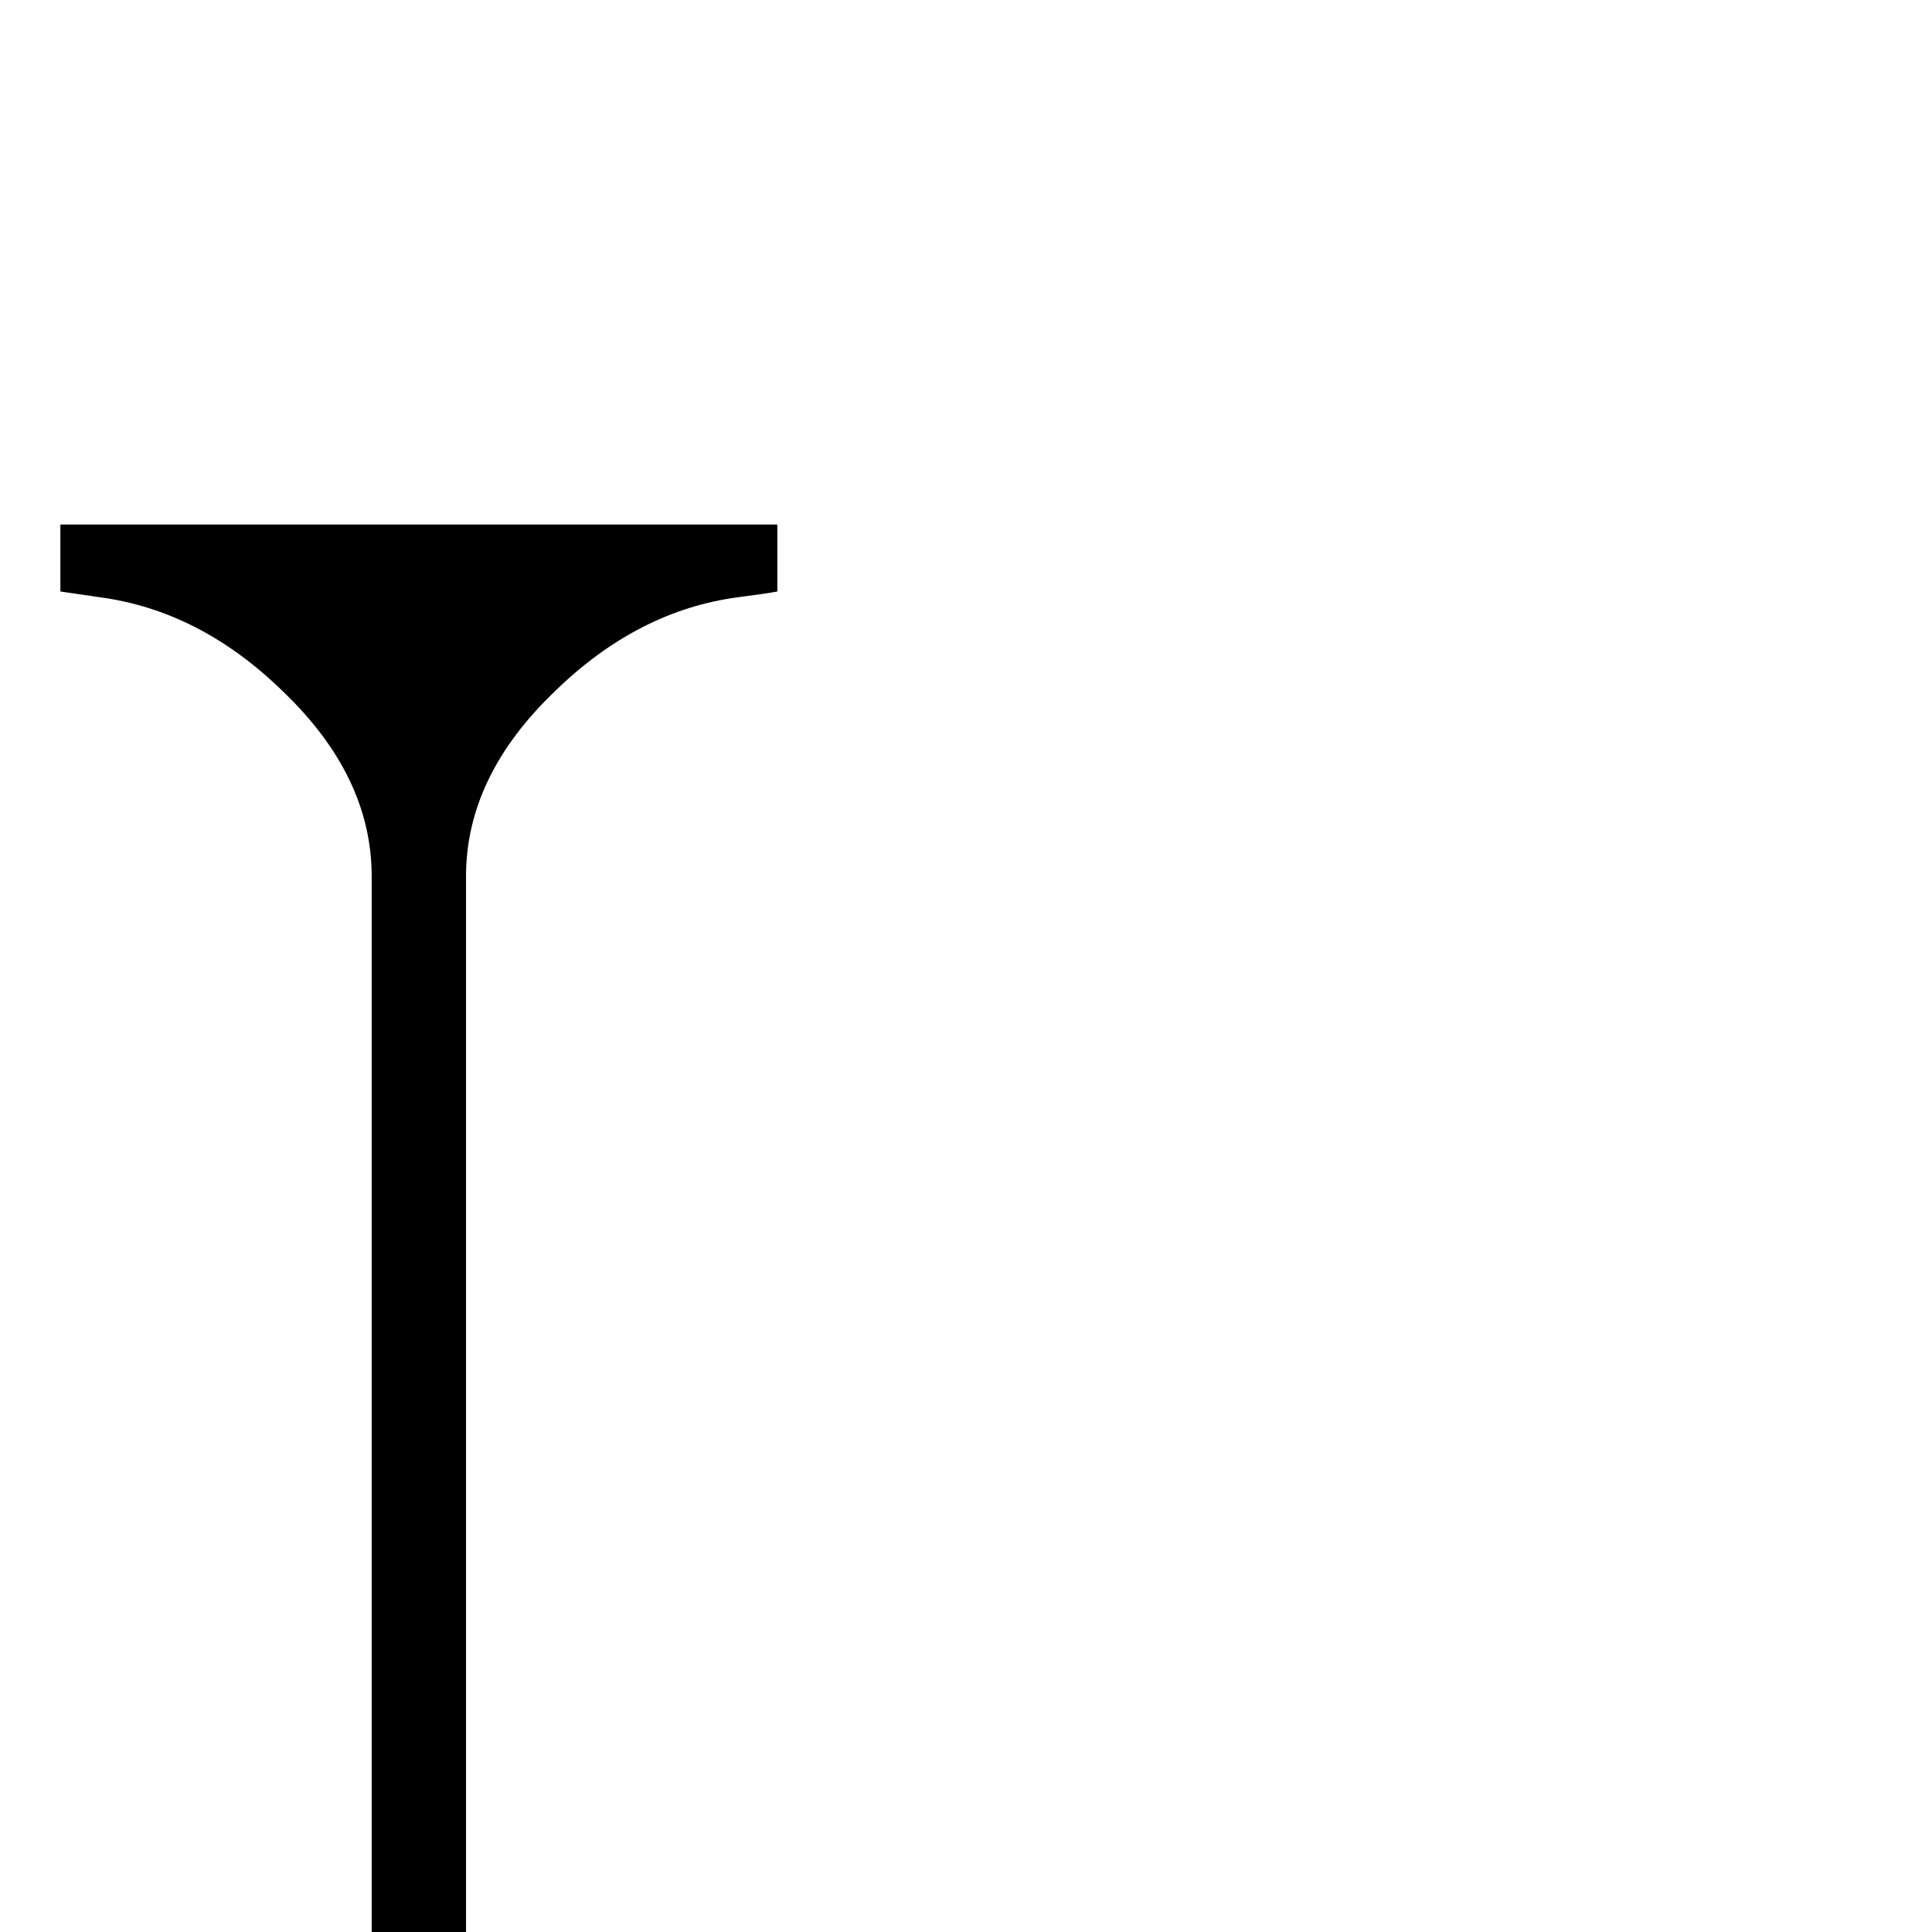 <?xml version="1.0" standalone="no"?>
<!DOCTYPE svg PUBLIC "-//W3C//DTD SVG 1.1//EN" "http://www.w3.org/Graphics/SVG/1.1/DTD/svg11.dtd" >
<svg viewBox="0 -442 2048 2048">
  <g transform="matrix(1 0 0 -1 0 1606)">
   <path fill="currentColor"
d="M824 1421q-10 -2 -41 -6q-107 -14 -195 -100q-94 -90 -94 -196v-1475h-100v1475q0 106 -94 196q-88 86 -195 100q-14 2 -41 6v71h760v-71z" />
  </g>

</svg>
